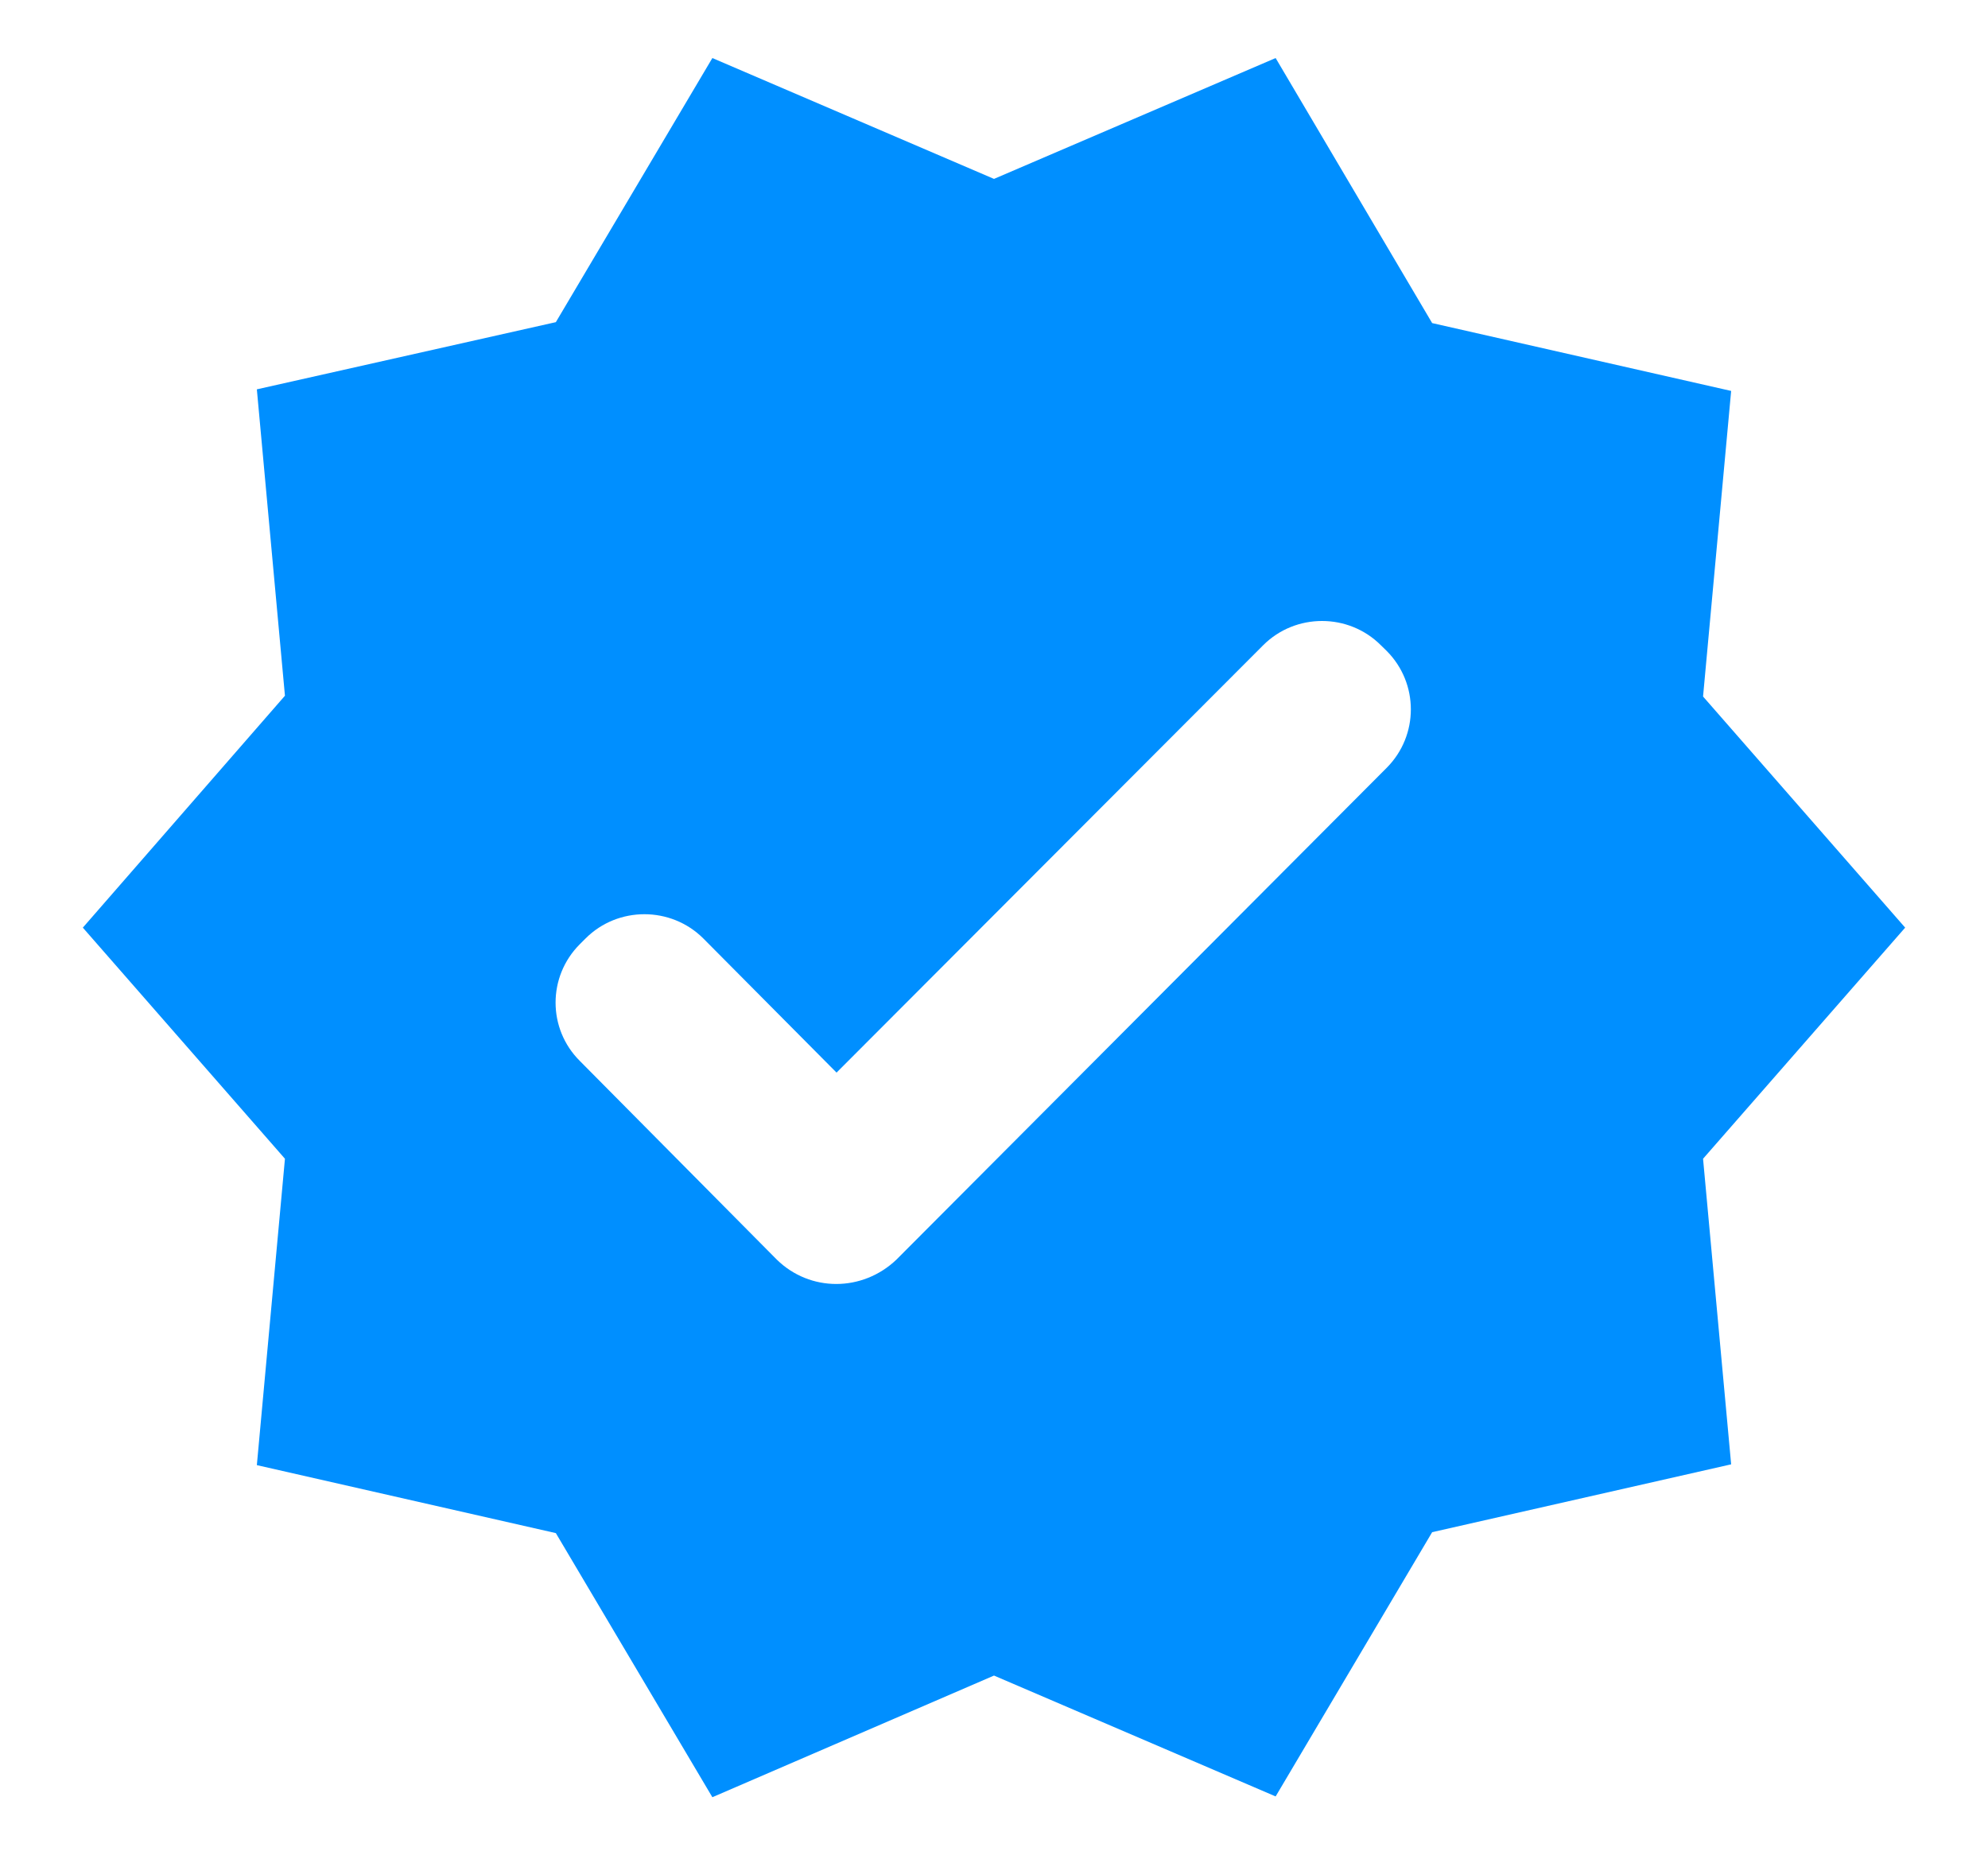 <svg width="15" height="14" viewBox="0 0 15 14" fill="none" xmlns="http://www.w3.org/2000/svg">
<path d="M14.375 7L12.85 5.256L13.062 2.95L10.806 2.438L9.625 0.438L7.5 1.35L5.375 0.438L4.194 2.431L1.938 2.938L2.15 5.25L0.625 7L2.15 8.744L1.938 11.056L4.194 11.569L5.375 13.562L7.5 12.644L9.625 13.556L10.806 11.562L13.062 11.05L12.85 8.744L14.375 7ZM5.862 9.506L4.375 8.006C4.131 7.763 4.131 7.369 4.375 7.125L4.419 7.081C4.662 6.838 5.062 6.838 5.306 7.081L6.312 8.094L9.531 4.869C9.775 4.625 10.175 4.625 10.419 4.869L10.463 4.912C10.706 5.156 10.706 5.55 10.463 5.794L6.763 9.506C6.506 9.75 6.112 9.75 5.862 9.506Z" fill="#008FFF"/>
</svg>
